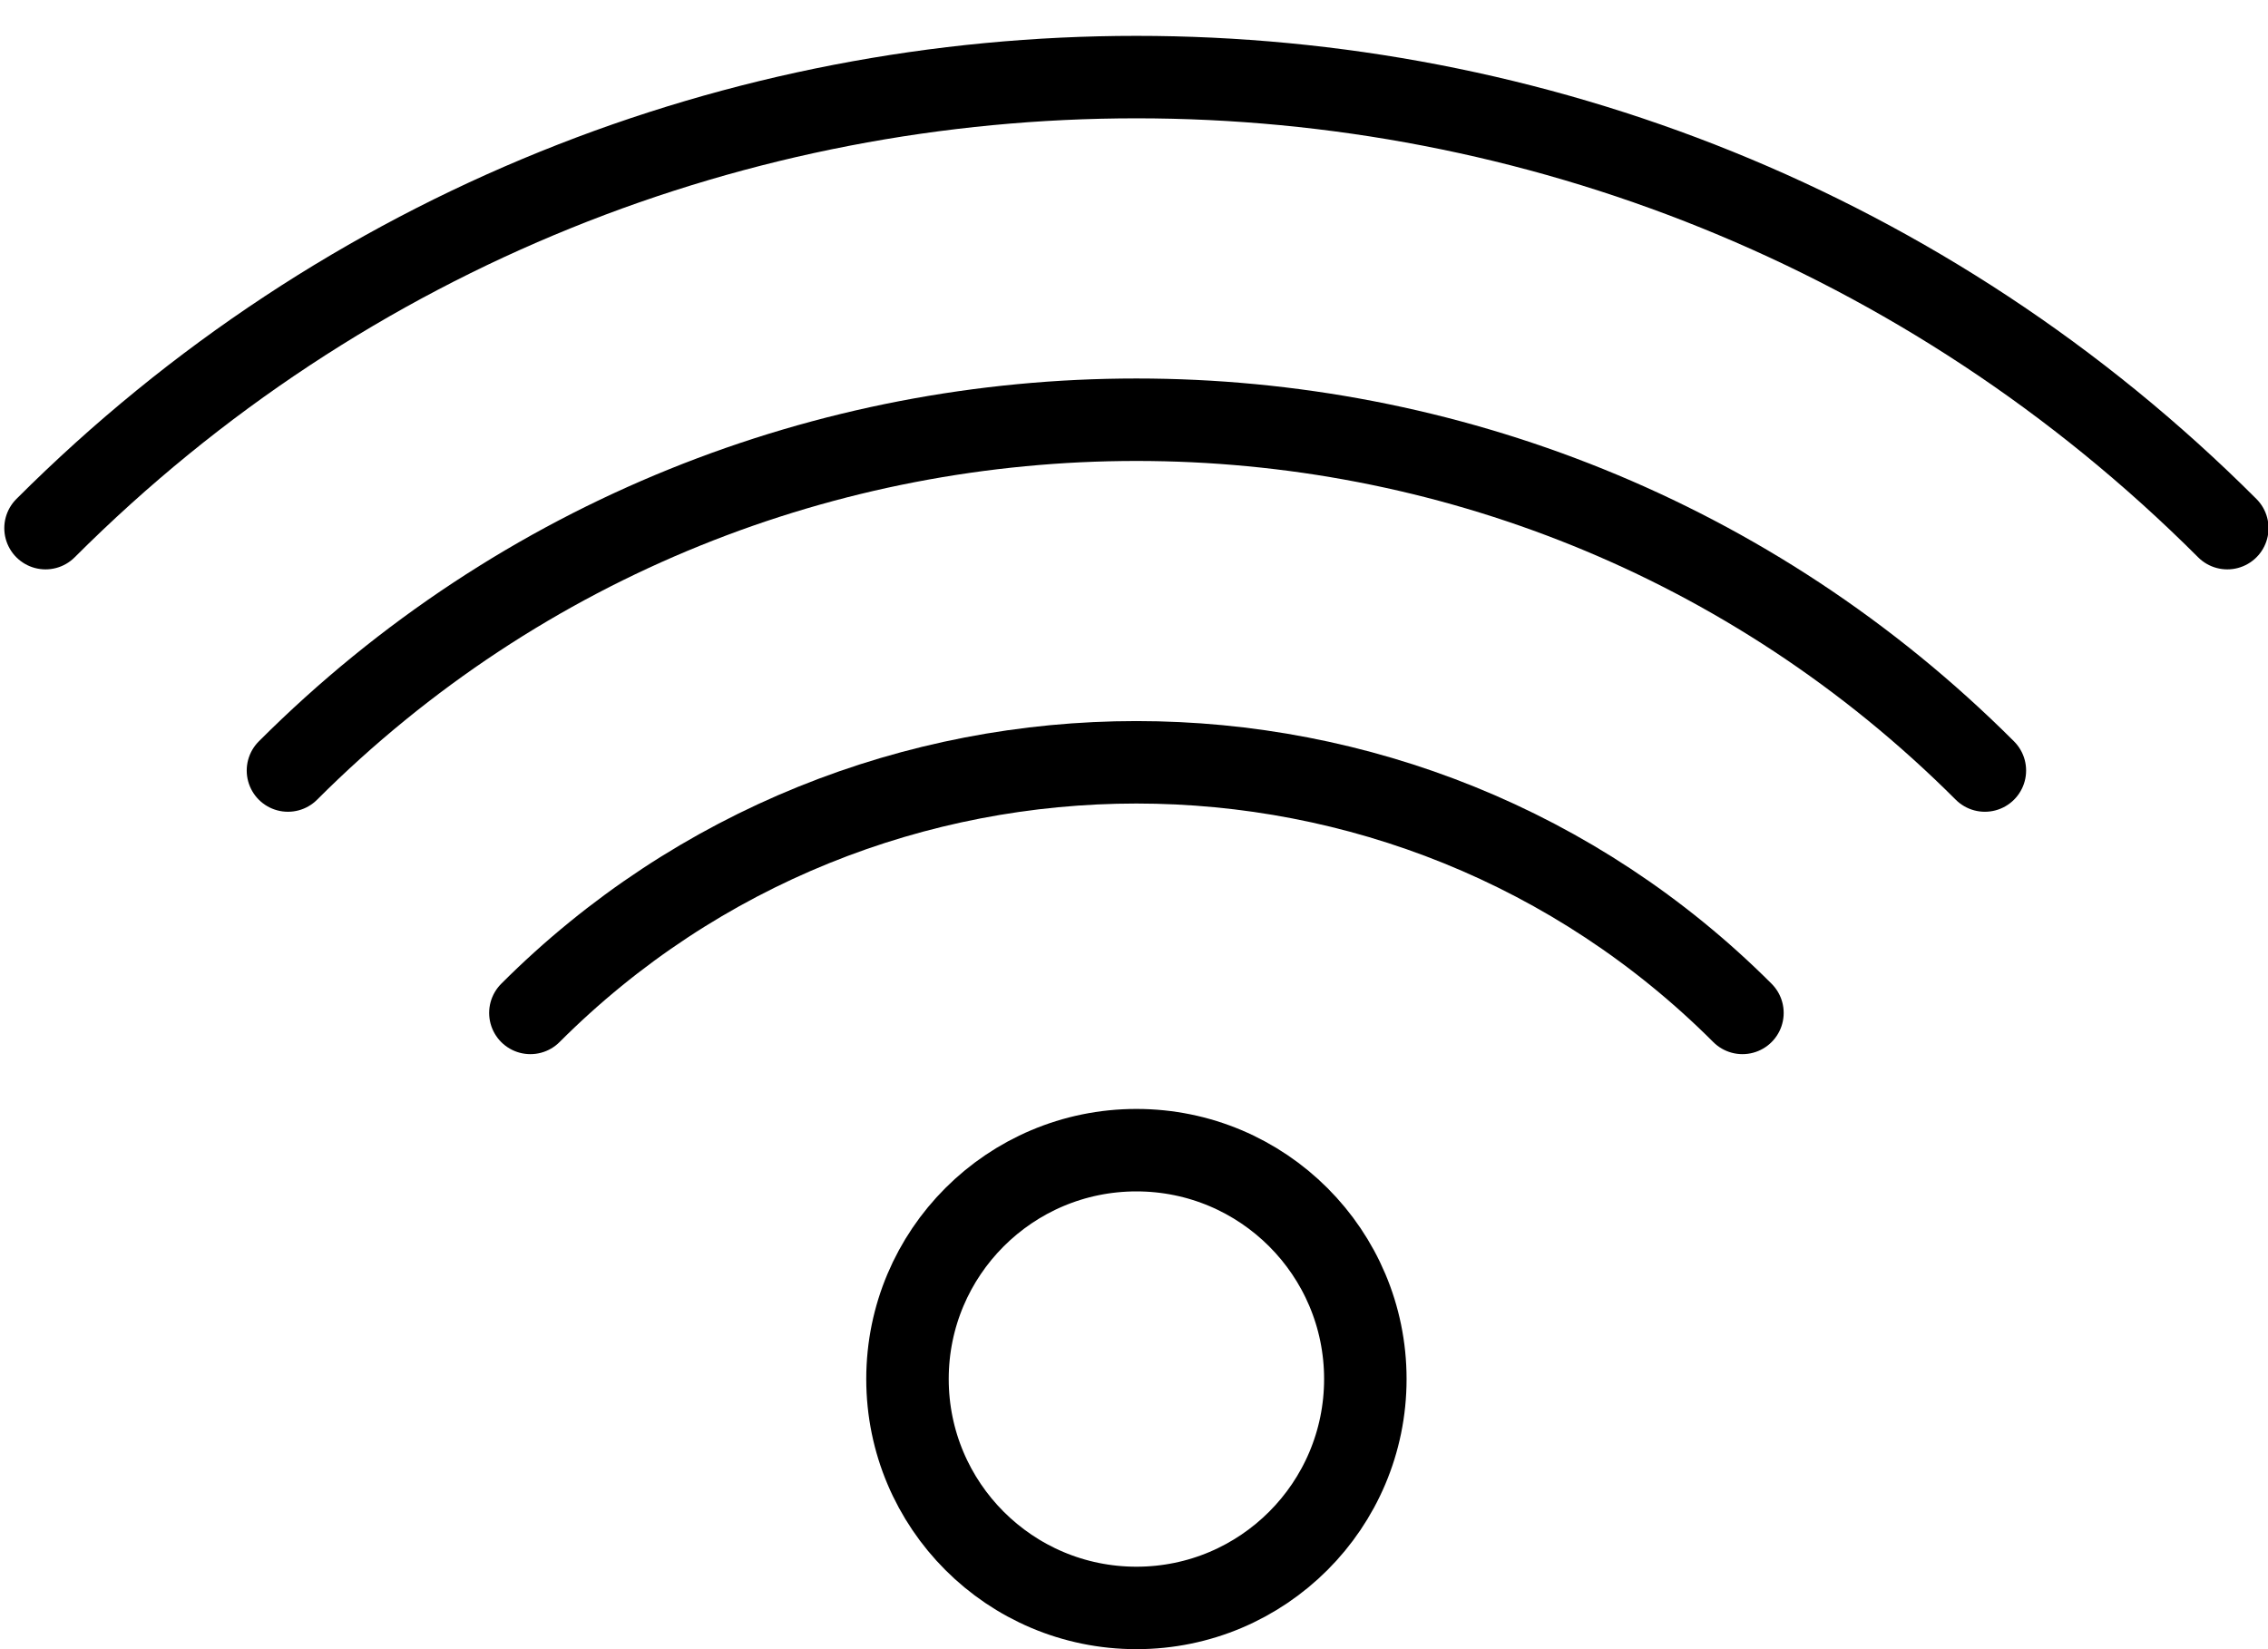 <?xml version="1.0" encoding="UTF-8" standalone="no"?>
<svg width="55px" height="40px" viewBox="0 0 55 40" version="1.1" xmlns="http://www.w3.org/2000/svg" xmlns:xlink="http://www.w3.org/1999/xlink" xmlns:sketch="http://www.bohemiancoding.com/sketch/ns">
    <!-- Generator: Sketch 3.2.2 (9983) - http://www.bohemiancoding.com/sketch -->
    <title>186 - Wi-Fi (Outline)</title>
    <desc>Created with Sketch.</desc>
    <defs></defs>
    <g id="Page-1" stroke="none" stroke-width="1" fill="none" fill-rule="evenodd" sketch:type="MSPage">
        <g id="Icons" sketch:type="MSArtboardGroup" transform="translate(-603, -2648)" stroke-linecap="round" stroke="#000000" stroke-width="2">
            <g id="186---Wi-Fi-(Outline)" sketch:type="MSLayerGroup" transform="translate(604, 2649)">
                <path d="M0.104,11.81 C14.691,-2.777 38.426,-2.777 53.013,11.81" id="Stroke-594" sketch:type="MSShapeGroup"></path>
                <path d="M5.983,17.689 C17.328,6.344 35.789,6.344 47.134,17.689" id="Stroke-596" sketch:type="MSShapeGroup"></path>
                <path d="M11.862,23.568 C19.966,15.463 33.151,15.463 41.255,23.568" id="Stroke-598" sketch:type="MSShapeGroup"></path>
                <path d="M32.11,32.448 C32.11,35.514 29.625,38 26.559,38 C23.493,38 21.007,35.514 21.007,32.448 C21.007,29.382 23.493,26.897 26.559,26.897 C29.625,26.897 32.11,29.382 32.11,32.448 L32.11,32.448 Z" id="Stroke-600" sketch:type="MSShapeGroup"></path>
            </g>
        </g>
    </g>
</svg>